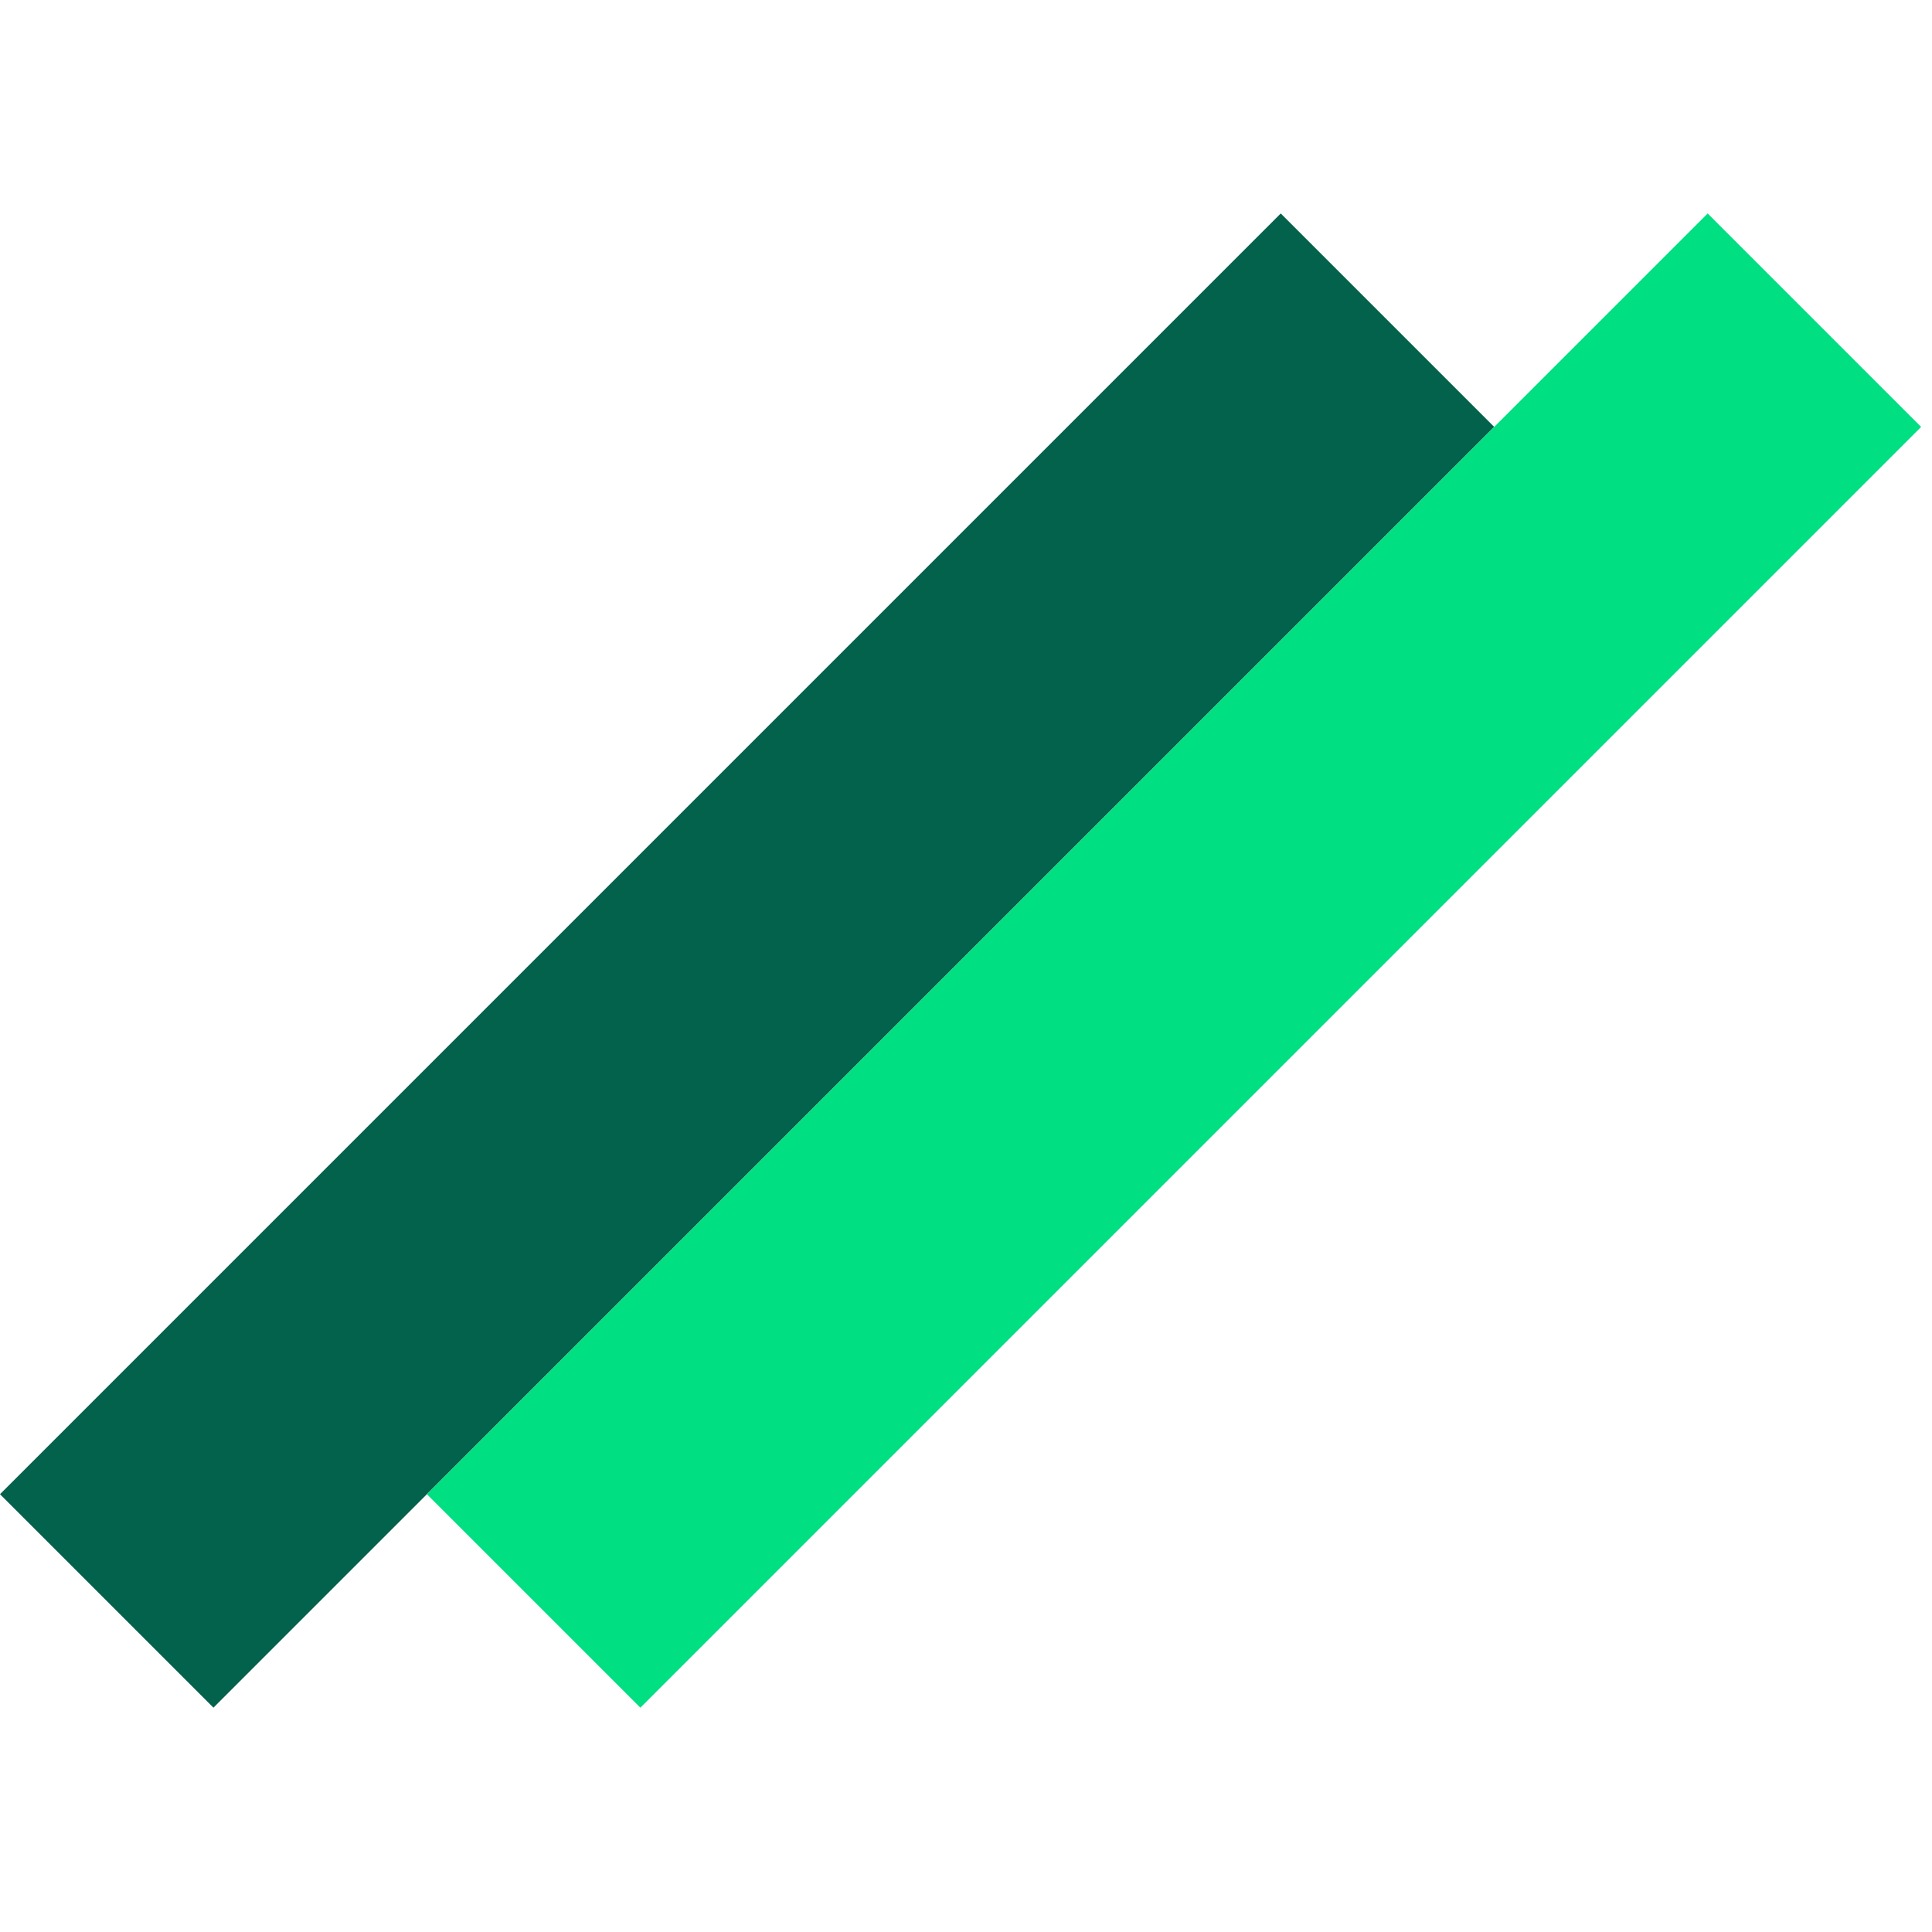 <svg width="128" height="128" viewBox="0 0 128 128" fill="none" xmlns="http://www.w3.org/2000/svg">
<rect y="98.995" width="120" height="20" transform="rotate(-45 0 98.995)" fill="#03624C"/>
<rect x="28.284" y="98.995" width="120" height="20" transform="rotate(-45 28.284 98.995)" fill="#00DF81"/>
</svg>
